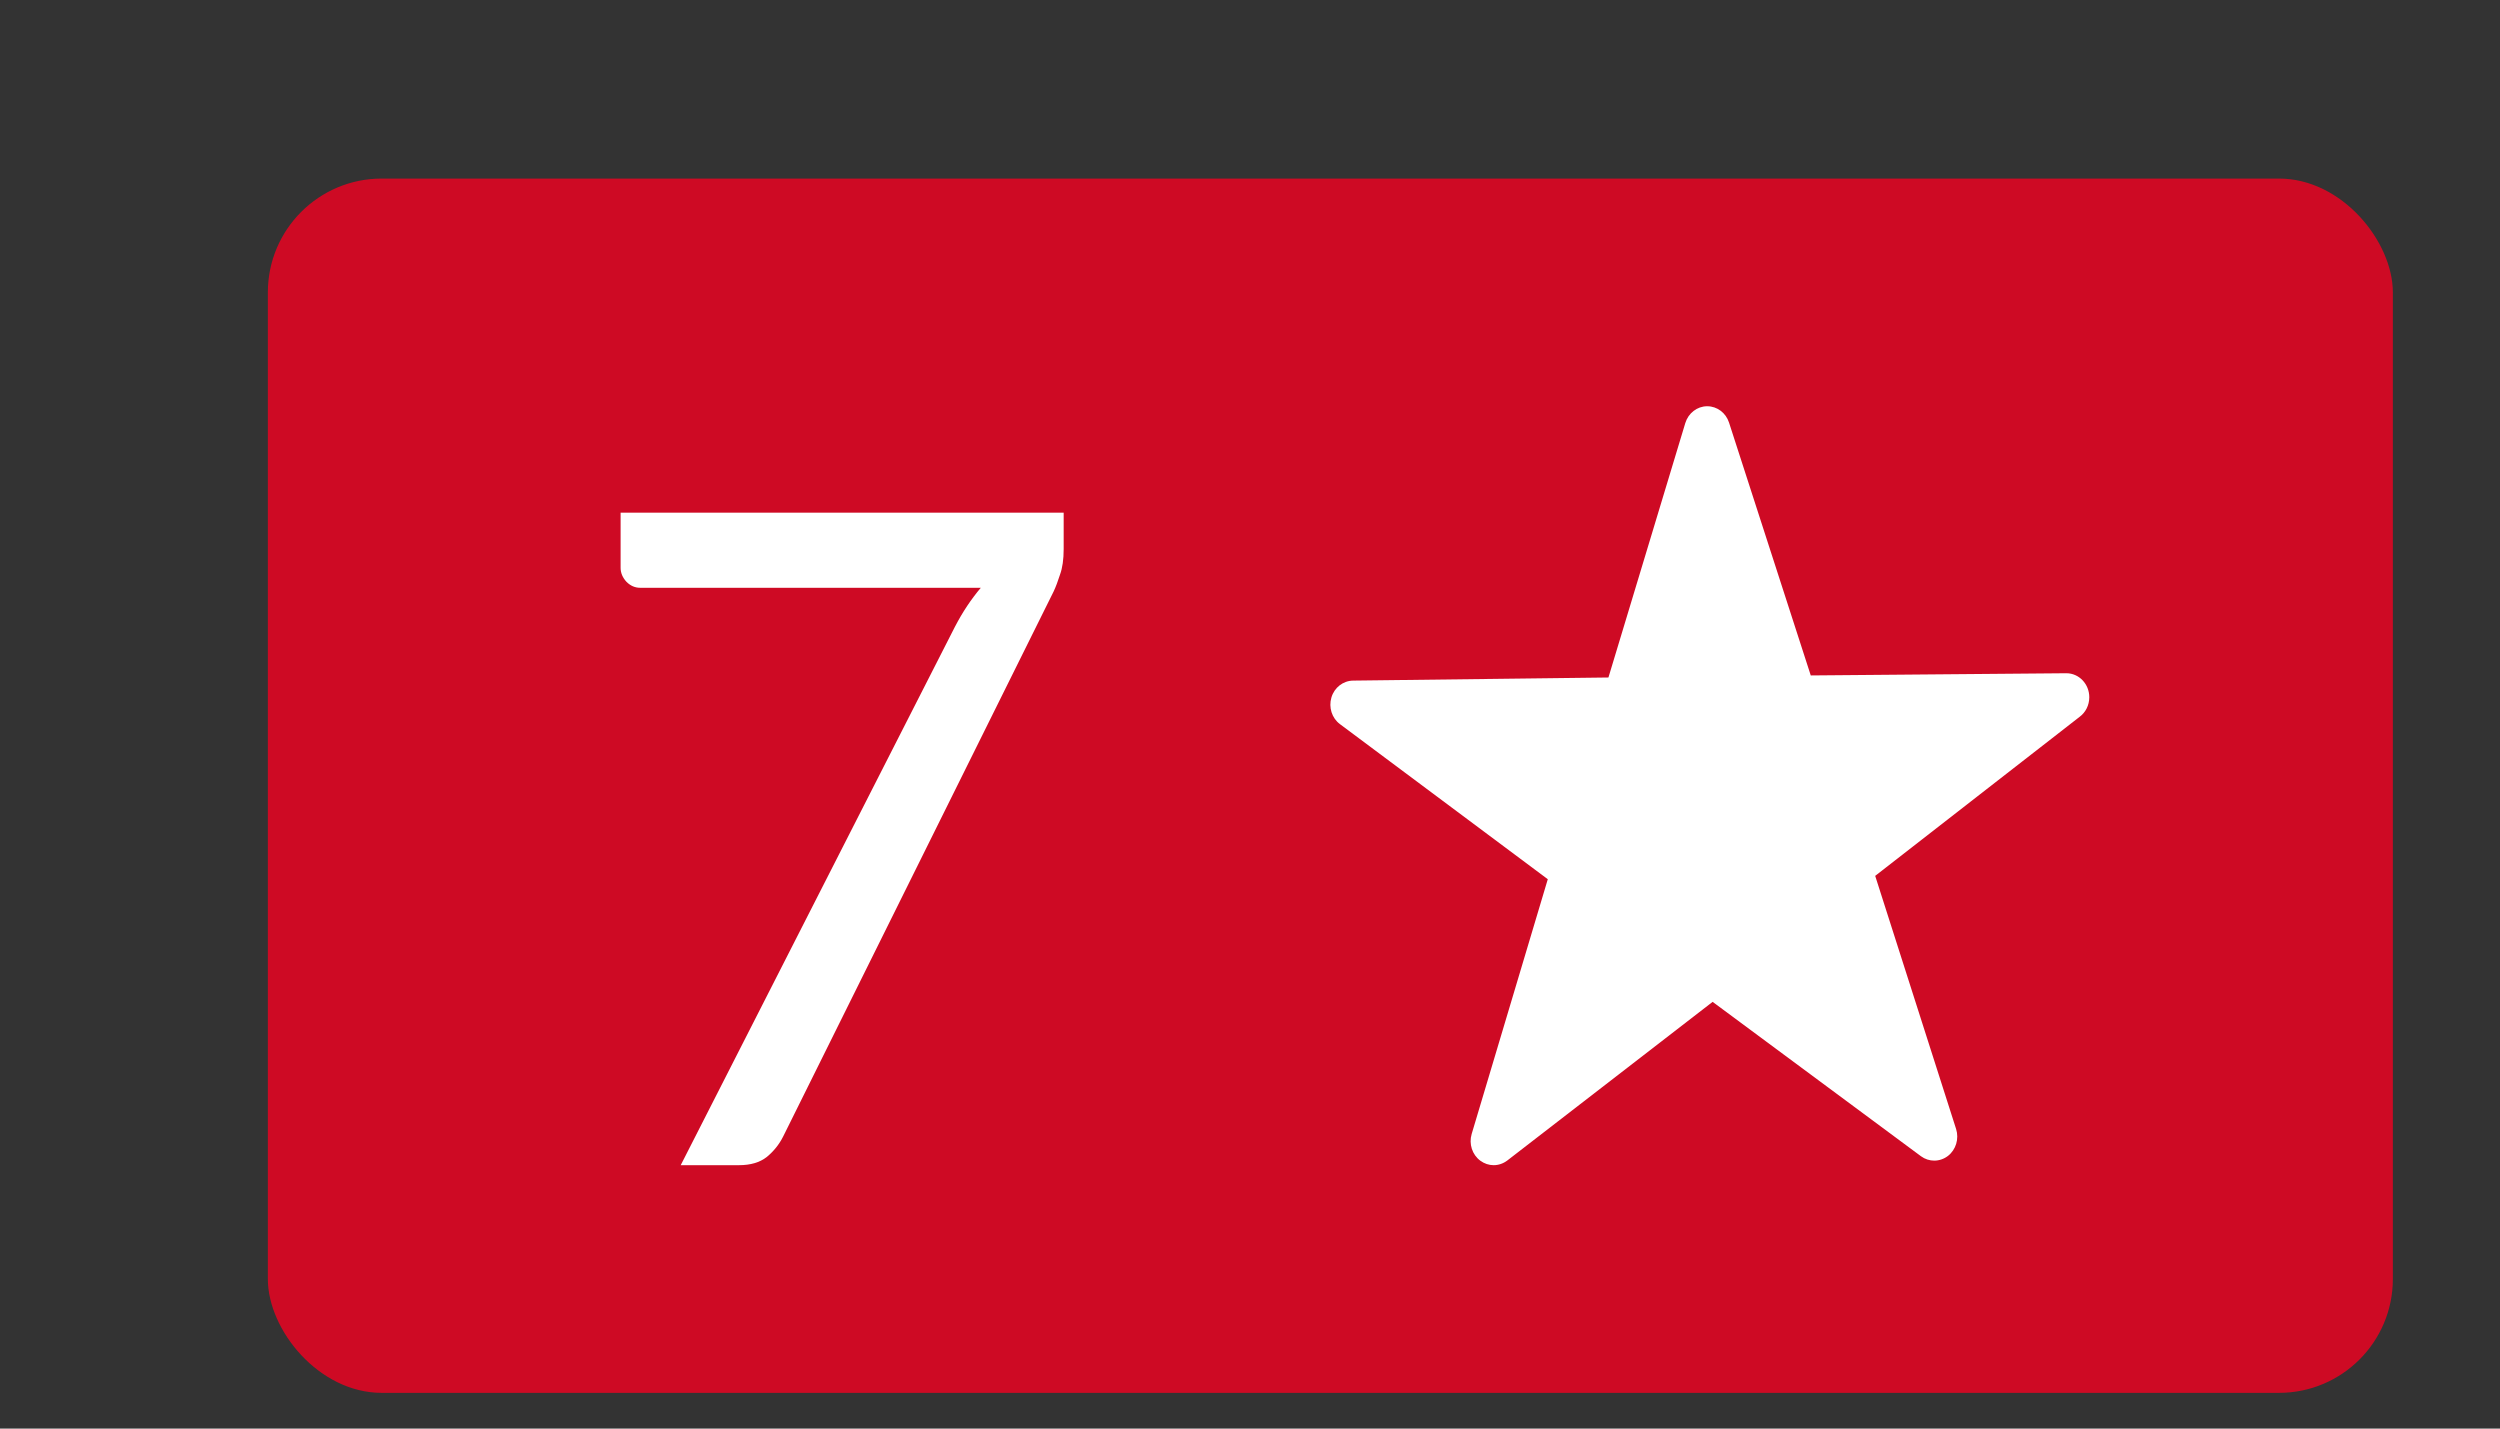 <svg viewBox="0 0 28 16" xmlns="http://www.w3.org/2000/svg">
<rect x="0" y="0" width="28" height="16" fill="#333333" stroke="none"/>
<g transform="translate(3 2) scale(0.85 0.85)">
<rect width="28" height="16" rx="1.5" fill="#CE0A24"></rect>
<path d="M10.486 4.402V4.882C10.486 5.018 10.47 5.13 10.438 5.218C10.41 5.306 10.382 5.38 10.354 5.44L6.79 12.622C6.738 12.726 6.666 12.816 6.574 12.892C6.482 12.964 6.36 13 6.208 13H5.44L9.052 5.908C9.104 5.808 9.158 5.716 9.214 5.632C9.27 5.548 9.33 5.468 9.394 5.392H4.906C4.838 5.392 4.778 5.366 4.726 5.314C4.674 5.258 4.648 5.196 4.648 5.128V4.402H10.486Z" fill="white"></path>
<path d="M23.698 6.518C23.698 6.518 23.697 6.518 23.697 6.518C23.696 6.518 23.695 6.518 23.695 6.518L20.33 6.547L19.253 3.215C19.212 3.087 19.096 3 18.966 3C18.965 3 18.964 3 18.963 3C18.832 3.001 18.717 3.091 18.677 3.221L17.664 6.574L14.3 6.615C14.168 6.617 14.053 6.706 14.014 6.837C13.975 6.967 14.02 7.11 14.127 7.189L16.865 9.232L15.862 12.589C15.823 12.72 15.869 12.862 15.976 12.941C16.029 12.98 16.09 13 16.151 13C16.215 13 16.278 12.979 16.332 12.938L19.037 10.848L21.782 12.882C21.835 12.921 21.896 12.94 21.957 12.94C22.021 12.94 22.084 12.919 22.138 12.878C22.243 12.796 22.286 12.653 22.245 12.523L21.179 9.188L23.873 7.092C23.95 7.035 24 6.941 24 6.834C24 6.66 23.865 6.518 23.698 6.518Z" fill="white"></path>
</g>
</svg>
